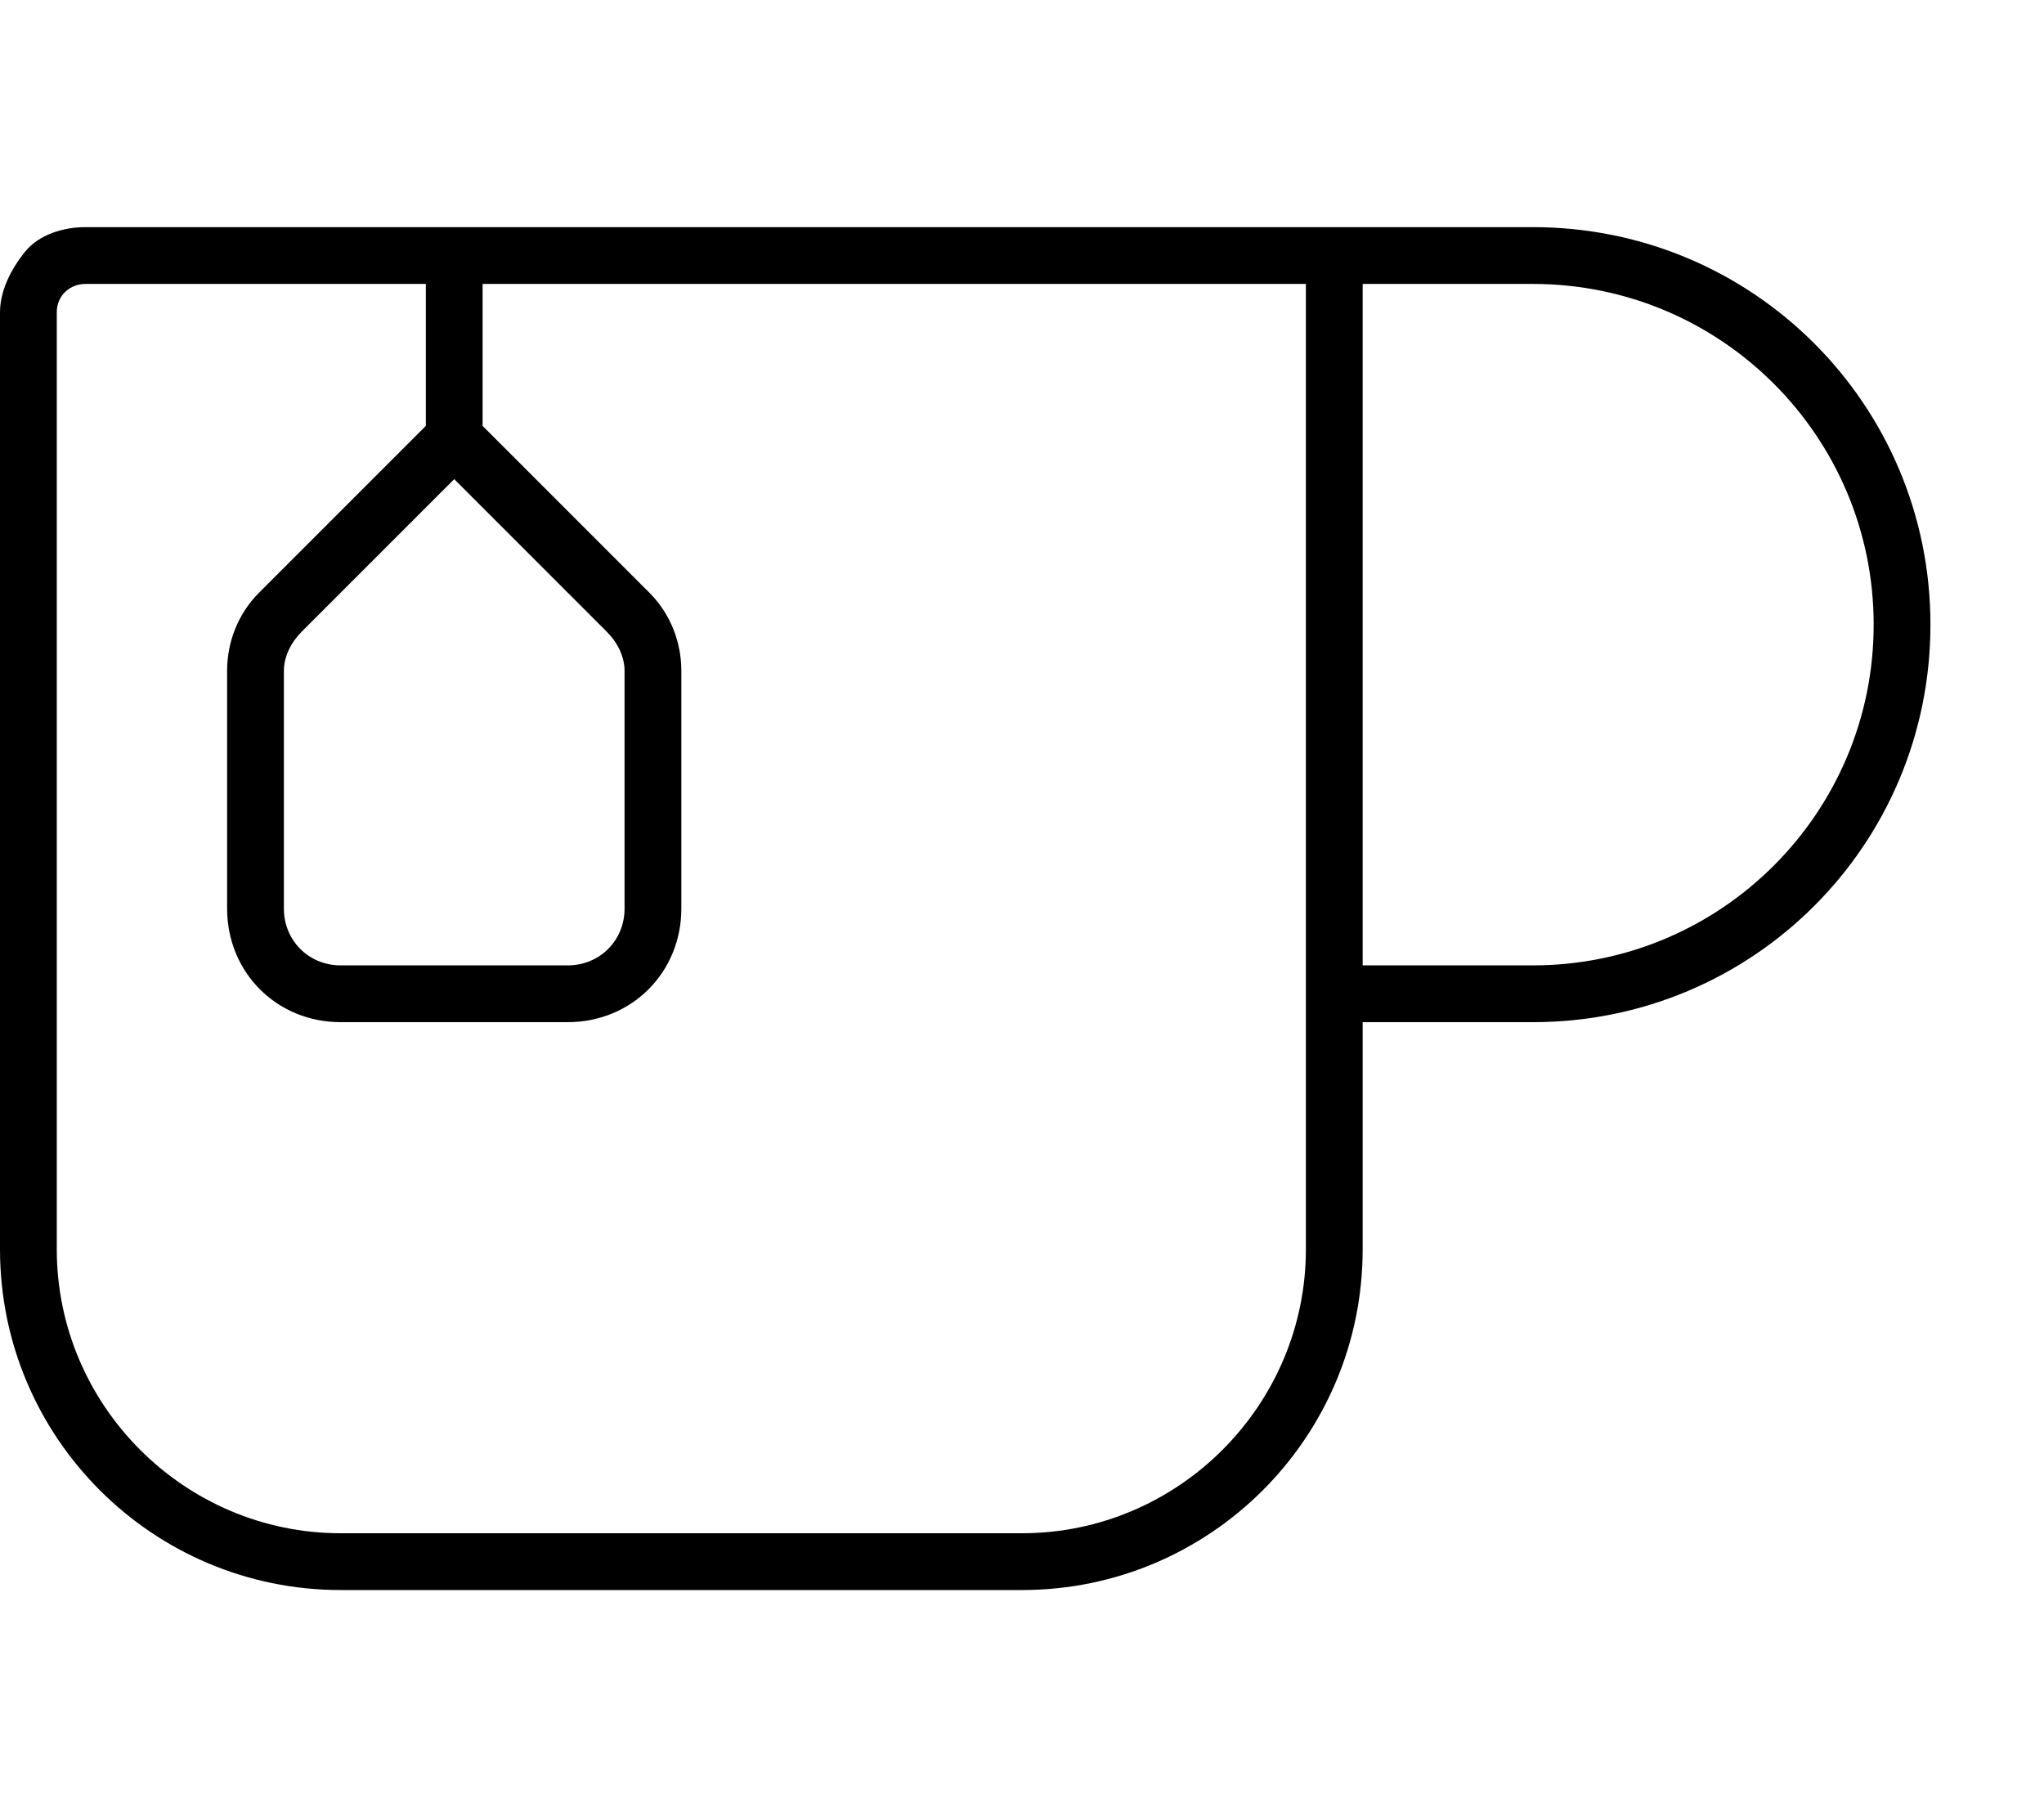<svg xmlns="http://www.w3.org/2000/svg" viewBox="0 0 576 512"><!-- Font Awesome Pro 6.0.0-alpha1 by @fontawesome - https://fontawesome.com License - https://fontawesome.com/license (Commercial License) --><path d="M432 64H24C18 64 11 66 7 71S0 82 0 88V352C0 405 43 448 96 448H288C341 448 384 405 384 352V288H432C494 288 544 238 544 176S494 64 432 64ZM368 352C368 396 332 432 288 432H96C52 432 16 396 16 352V88C16 83 20 80 24 80H120V120L73 167C67 173 64 181 64 189V256C64 274 78 288 96 288H160C178 288 192 274 192 256V189C192 181 189 173 183 167L136 120V80H368V352ZM128 135L171 178C174 181 176 185 176 189V256C176 265 169 272 160 272H96C87 272 80 265 80 256V189C80 185 82 181 85 178L128 135ZM432 272H384V80H432C485 80 528 123 528 176S485 272 432 272Z"/></svg>